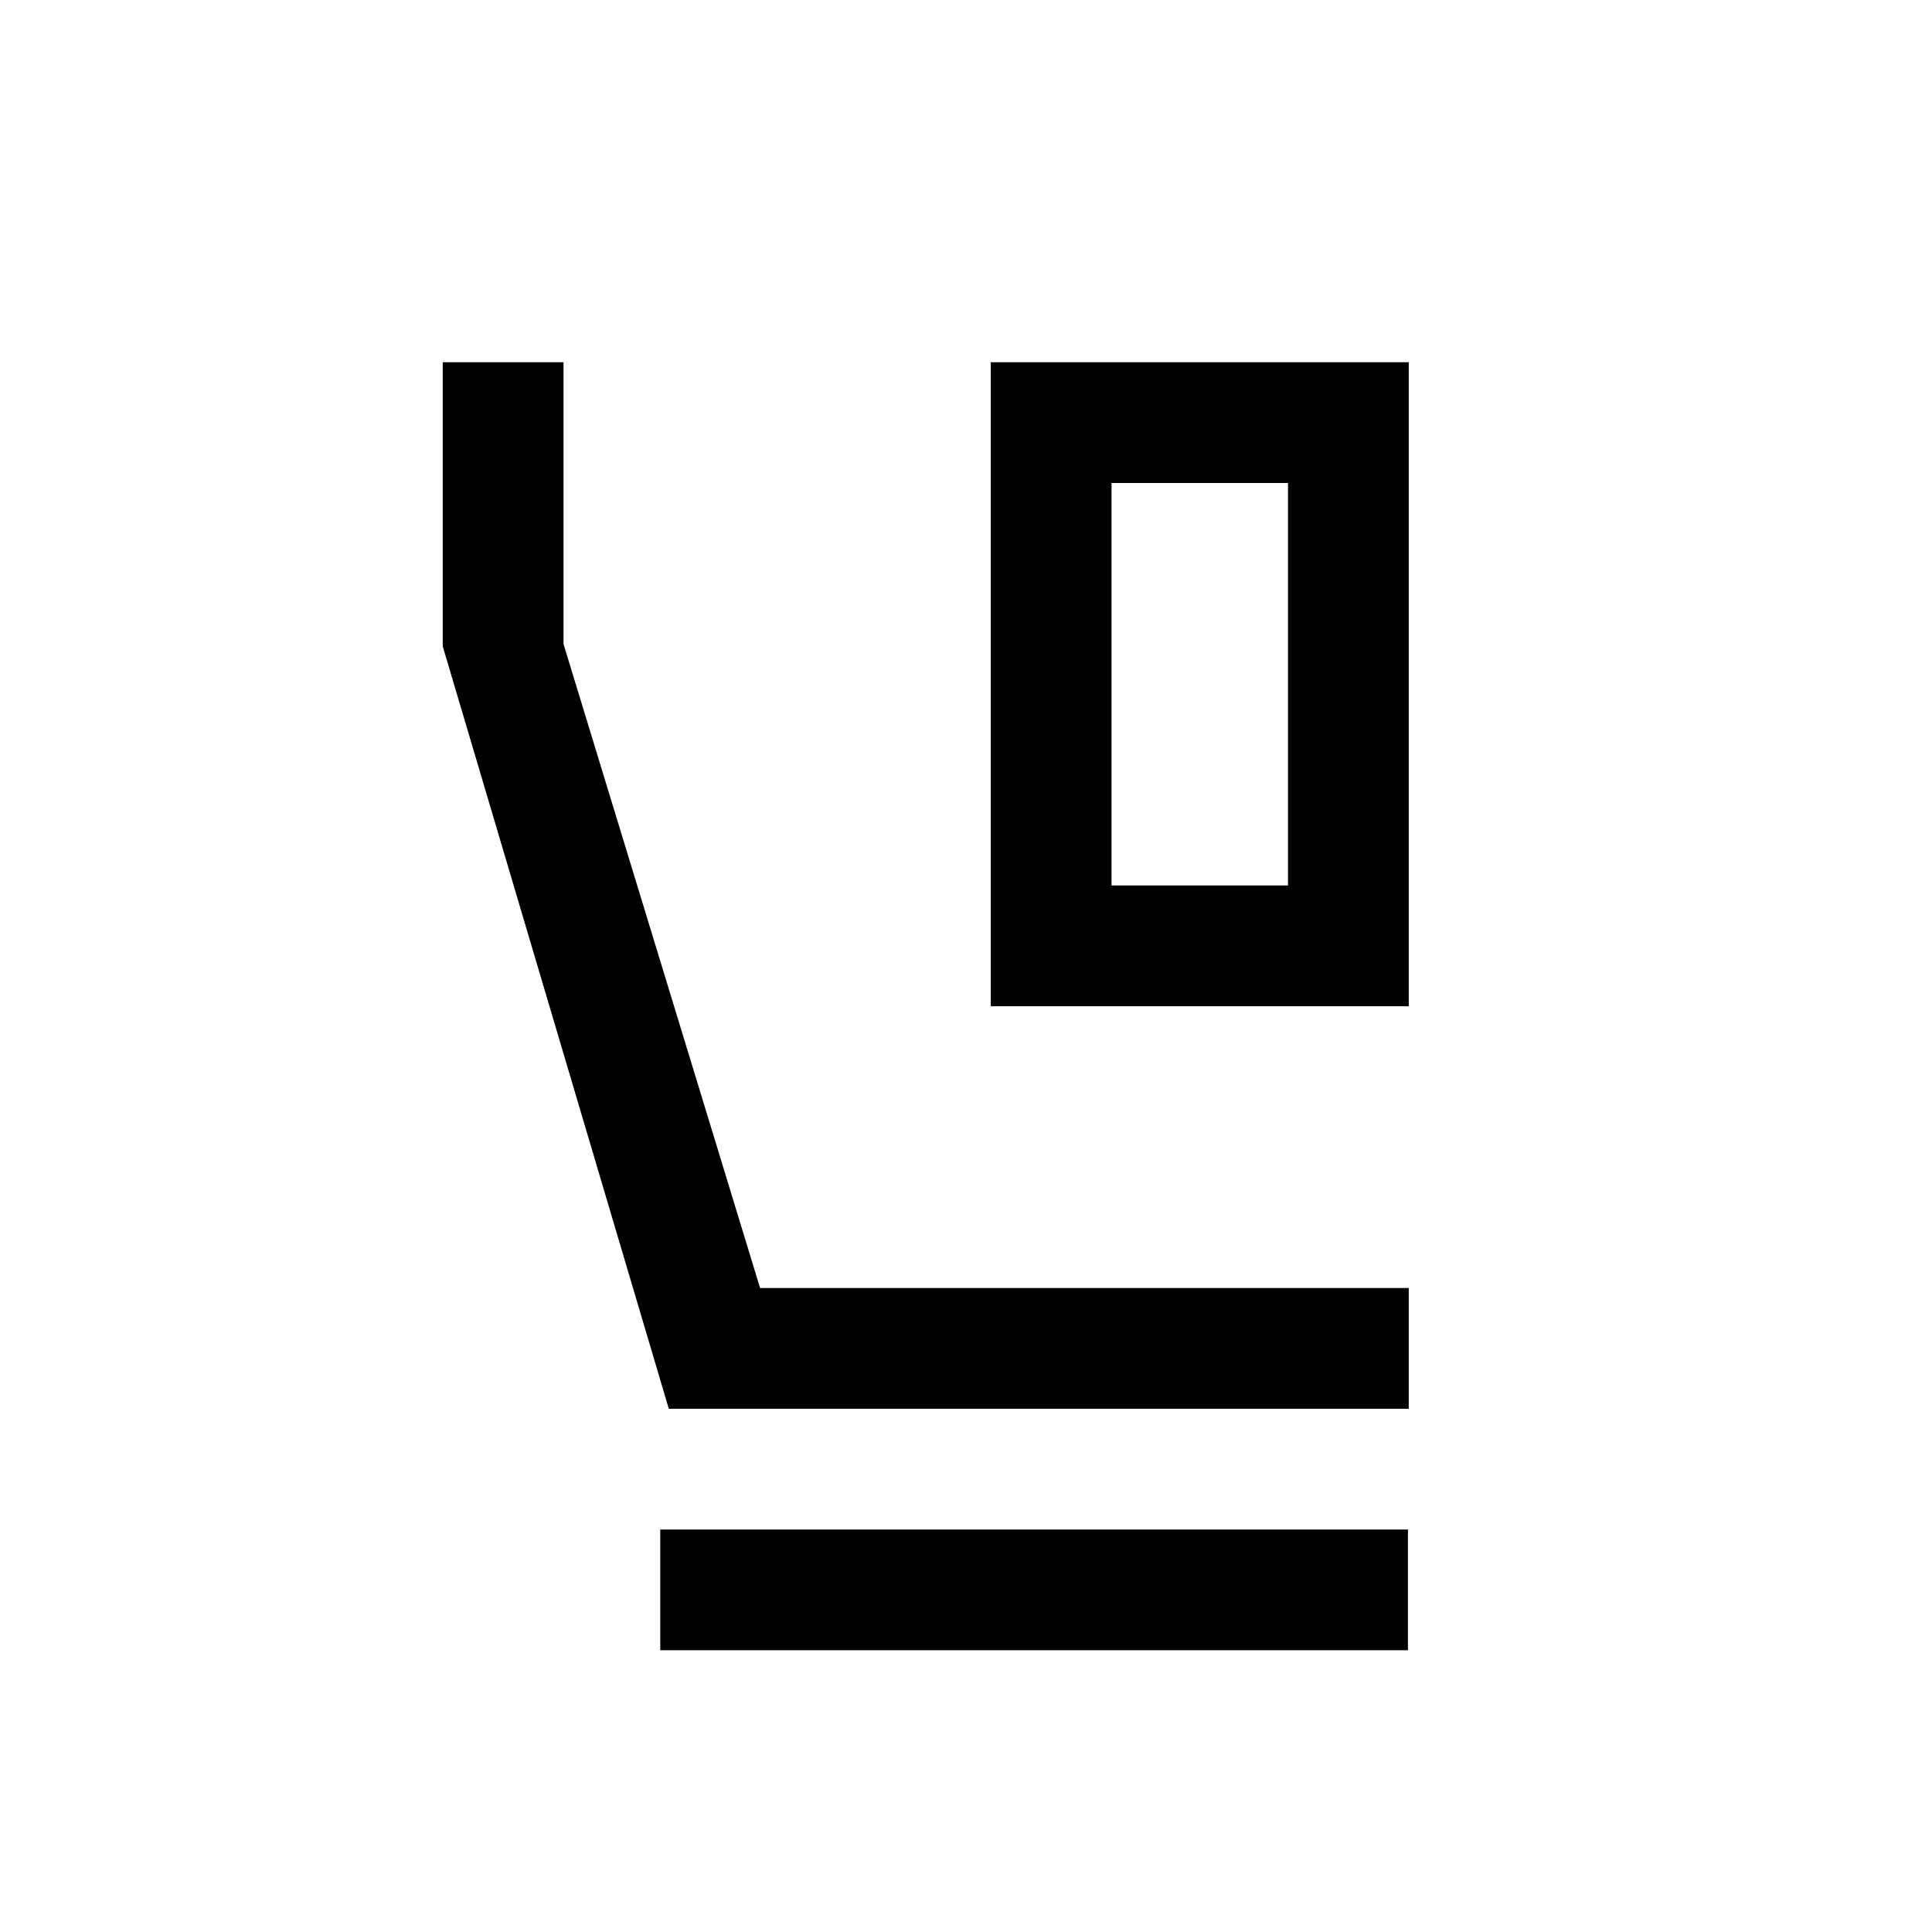 <svg xmlns="http://www.w3.org/2000/svg" width="24" height="24" viewBox="0 0 24 24" fill='currentColor'><path d="M12.308 12.5v-8H17.5v8zm1.5-1.5H16V6h-2.192zm3.692 6.5H8.308L5.5 8.029V4.5H7V8l2.442 8H17.5zm-9.298 3V19h9.288v1.5z"/></svg>